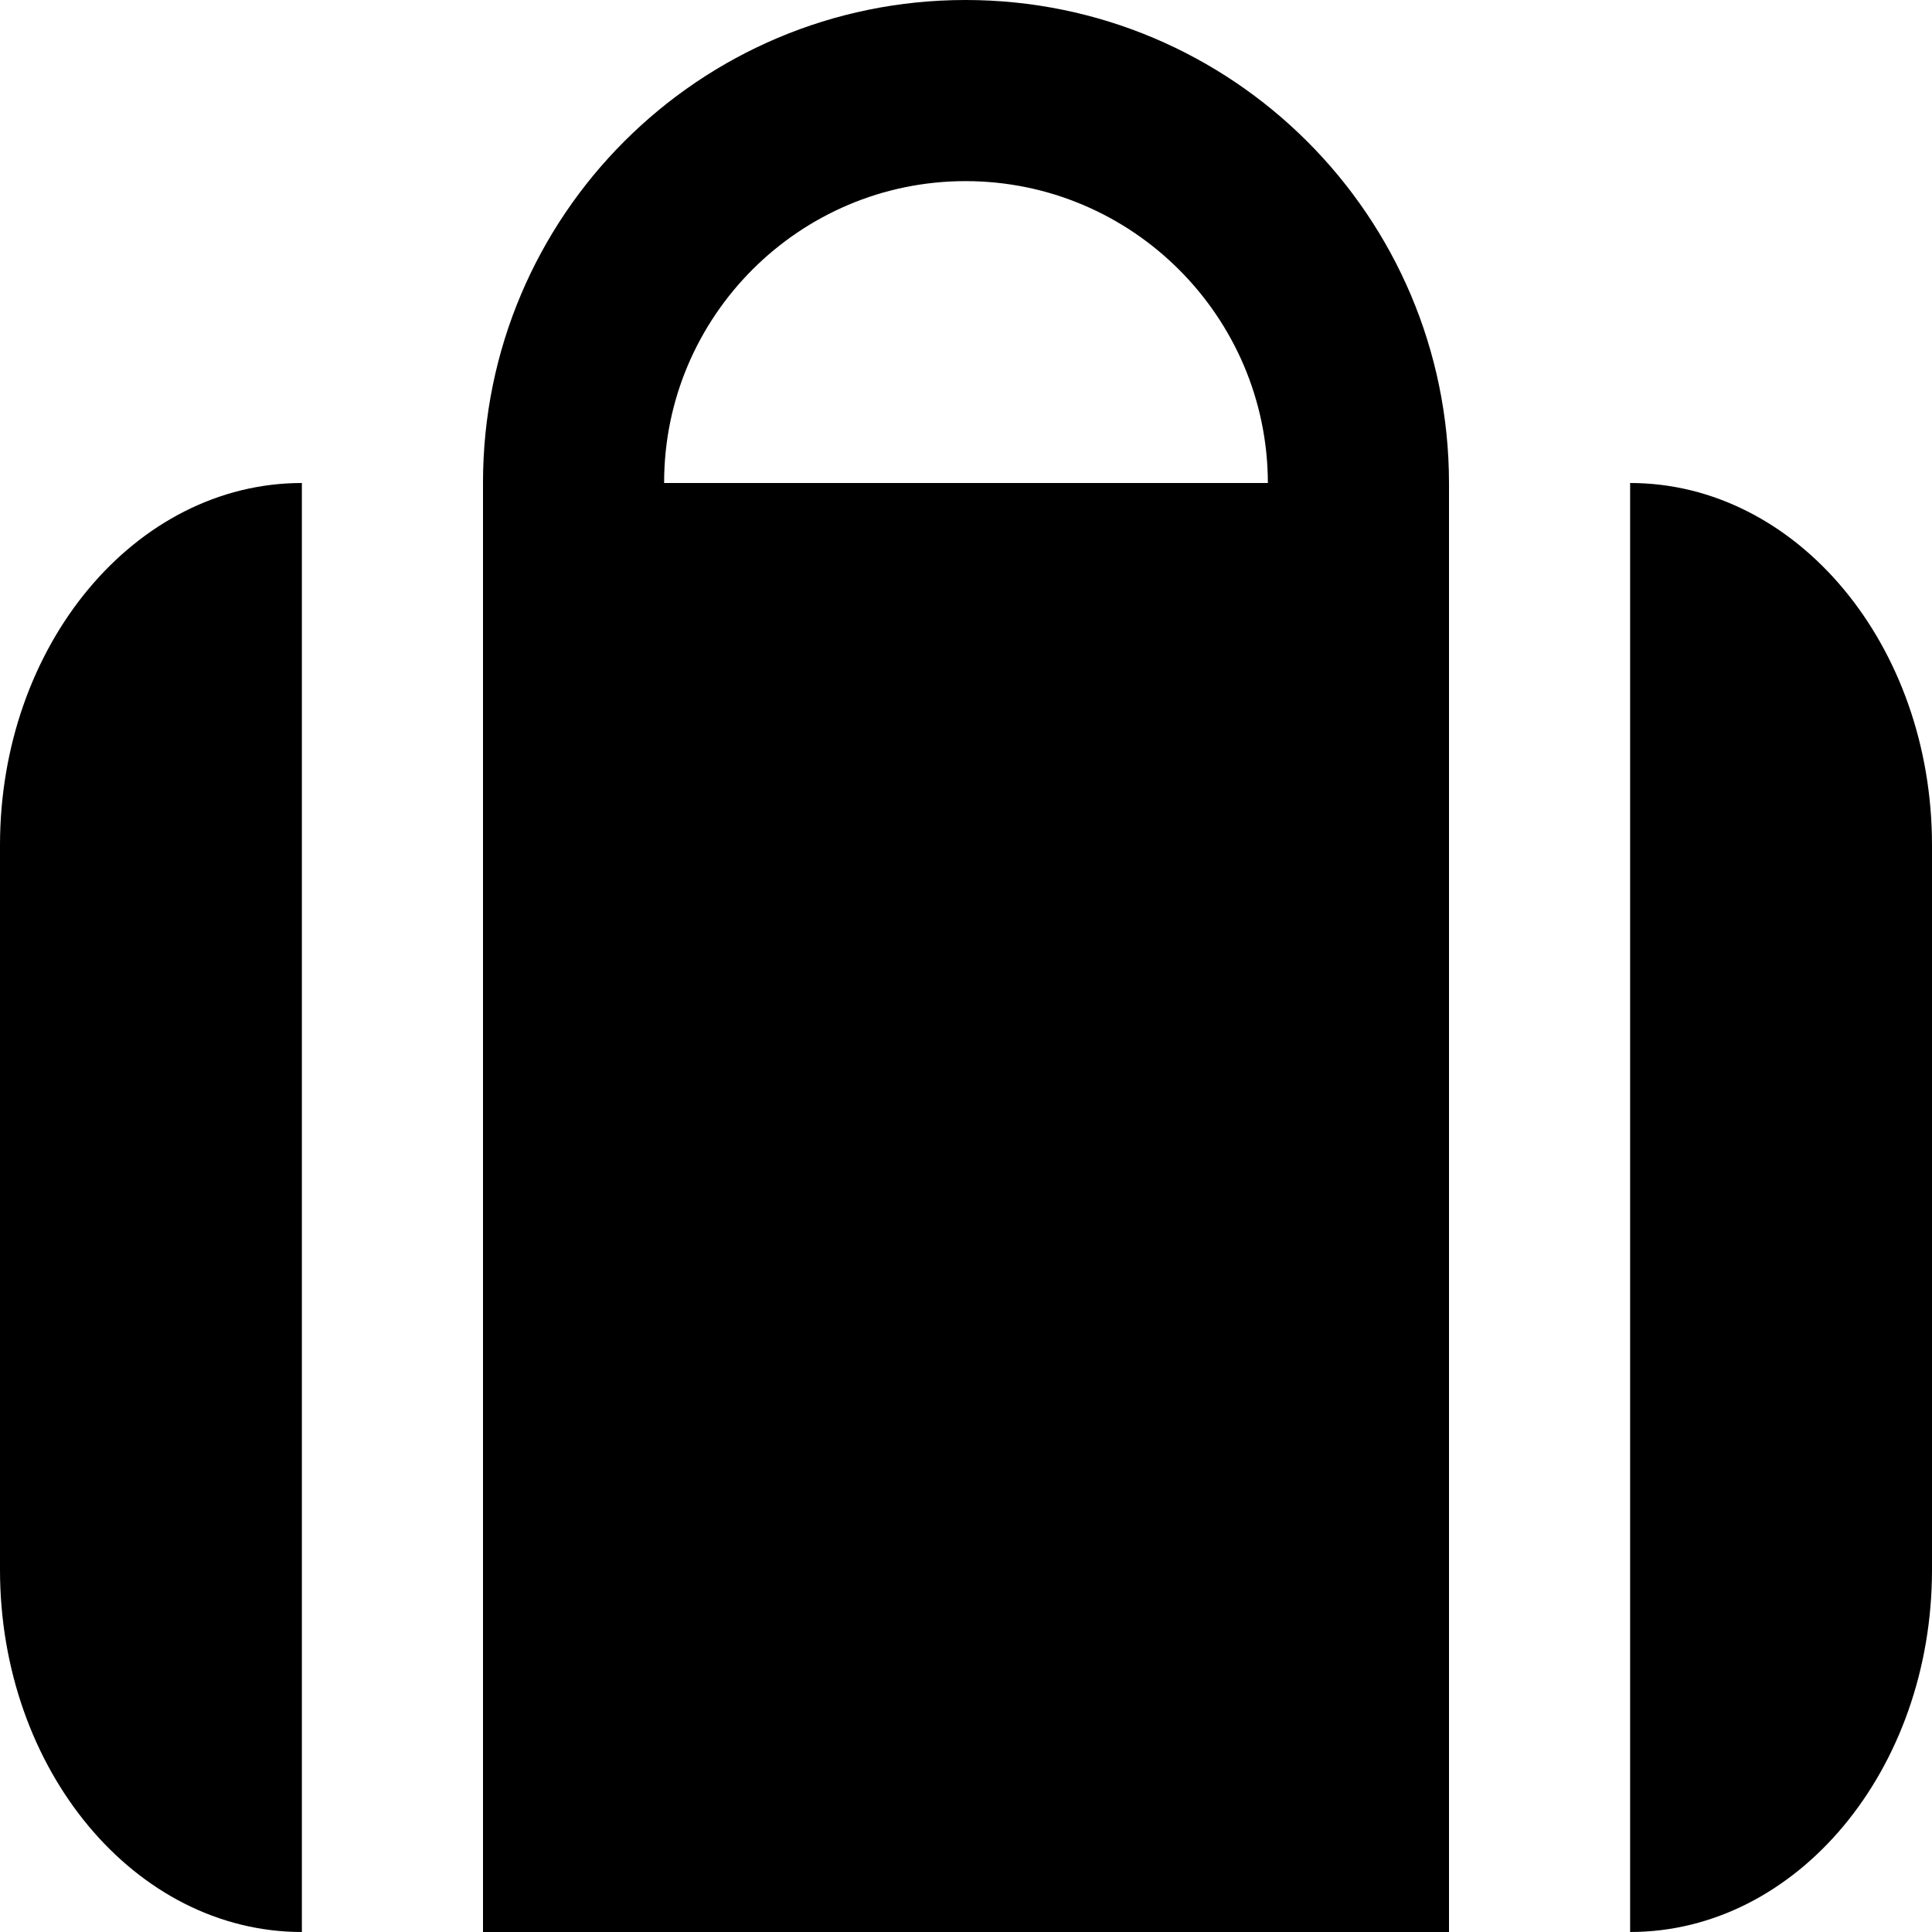 <svg xmlns="http://www.w3.org/2000/svg" viewBox="0 0 16 16"><path d="M0,7v6c0,1.657,1.119,3,2.5,3h0V4h0c-1.381,0-2.5,1.343-2.5,3Z"/><path d="M12,4c-.002-2.209-1.794-4-4.004-4-2.207,0-3.996,1.789-3.996,3.996v12.004H12V4h-0Zm-6.5-.004c0-1.376,1.12-2.496,2.496-2.496,1.379,0,2.501,1.121,2.504,2.5H5.5v-.004Z"/><path d="M16,7v6c0,1.657-1.119,3-2.5,3h0V4h0c1.381,0,2.5,1.343,2.5,3Z"/></svg>
